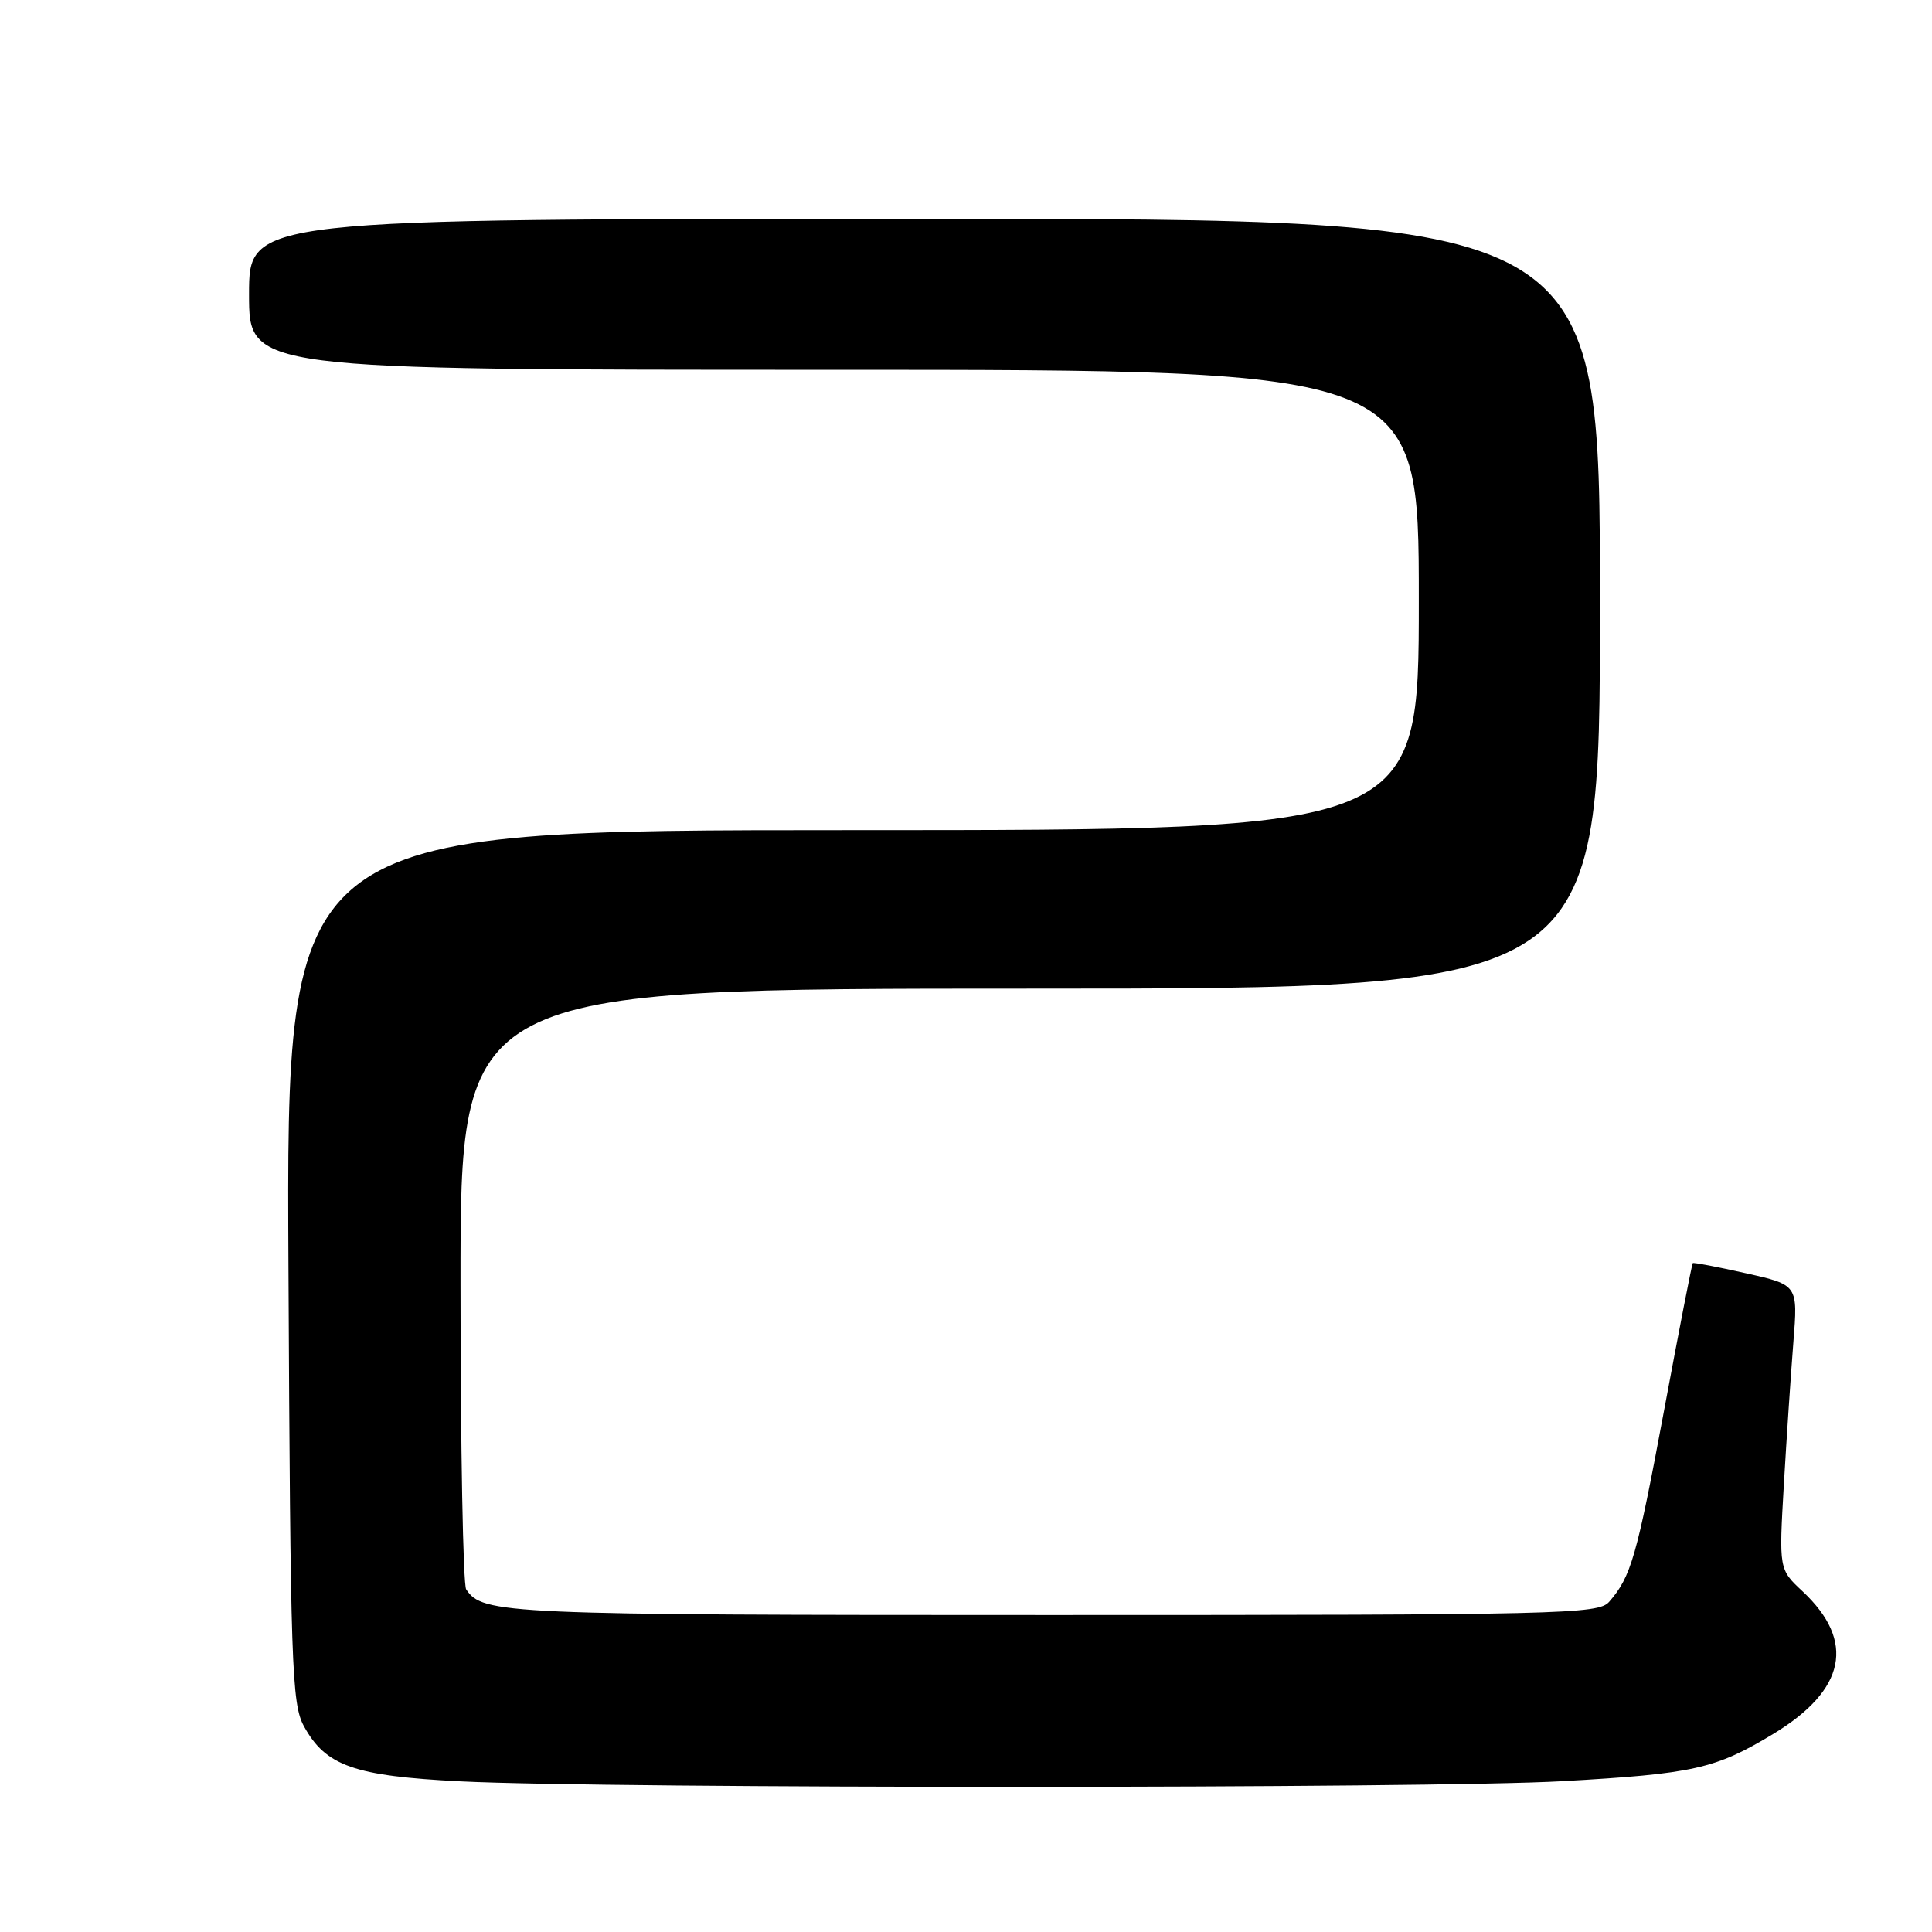<?xml version="1.0" encoding="UTF-8" standalone="no"?>
<!DOCTYPE svg PUBLIC "-//W3C//DTD SVG 1.1//EN" "http://www.w3.org/Graphics/SVG/1.1/DTD/svg11.dtd" >
<svg xmlns="http://www.w3.org/2000/svg" xmlns:xlink="http://www.w3.org/1999/xlink" version="1.1" viewBox="0 0 256 256">
 <g >
 <path fill="currentColor"
d=" M 207.00 236.02 C 224.44 235.03 227.28 234.40 234.94 229.77 C 244.59 223.94 245.92 217.47 238.84 210.85 C 235.72 207.94 235.72 207.94 236.37 196.72 C 236.73 190.55 237.30 182.07 237.63 177.88 C 238.24 170.26 238.24 170.26 231.37 168.72 C 227.59 167.87 224.41 167.26 224.30 167.37 C 224.19 167.48 222.47 176.30 220.48 186.99 C 216.87 206.33 216.12 208.92 213.22 212.25 C 211.79 213.89 206.99 214.00 139.28 214.00 C 66.66 214.00 63.96 213.88 61.77 210.60 C 61.36 210.00 61.02 191.84 61.02 170.25 C 61.00 131.00 61.00 131.00 136.50 131.00 C 212.00 131.00 212.00 131.00 212.00 80.00 C 212.00 29.00 212.00 29.00 122.50 29.00 C 33.00 29.00 33.00 29.00 33.00 39.00 C 33.00 49.00 33.00 49.00 110.50 49.00 C 188.00 49.00 188.00 49.00 188.00 79.50 C 188.00 110.00 188.00 110.00 112.97 110.00 C 37.94 110.00 37.94 110.00 38.22 167.75 C 38.48 220.75 38.65 225.77 40.27 228.73 C 43.15 234.00 46.92 235.33 61.00 236.04 C 80.57 237.02 189.76 237.01 207.00 236.02 Z "/>
</g>
</svg>